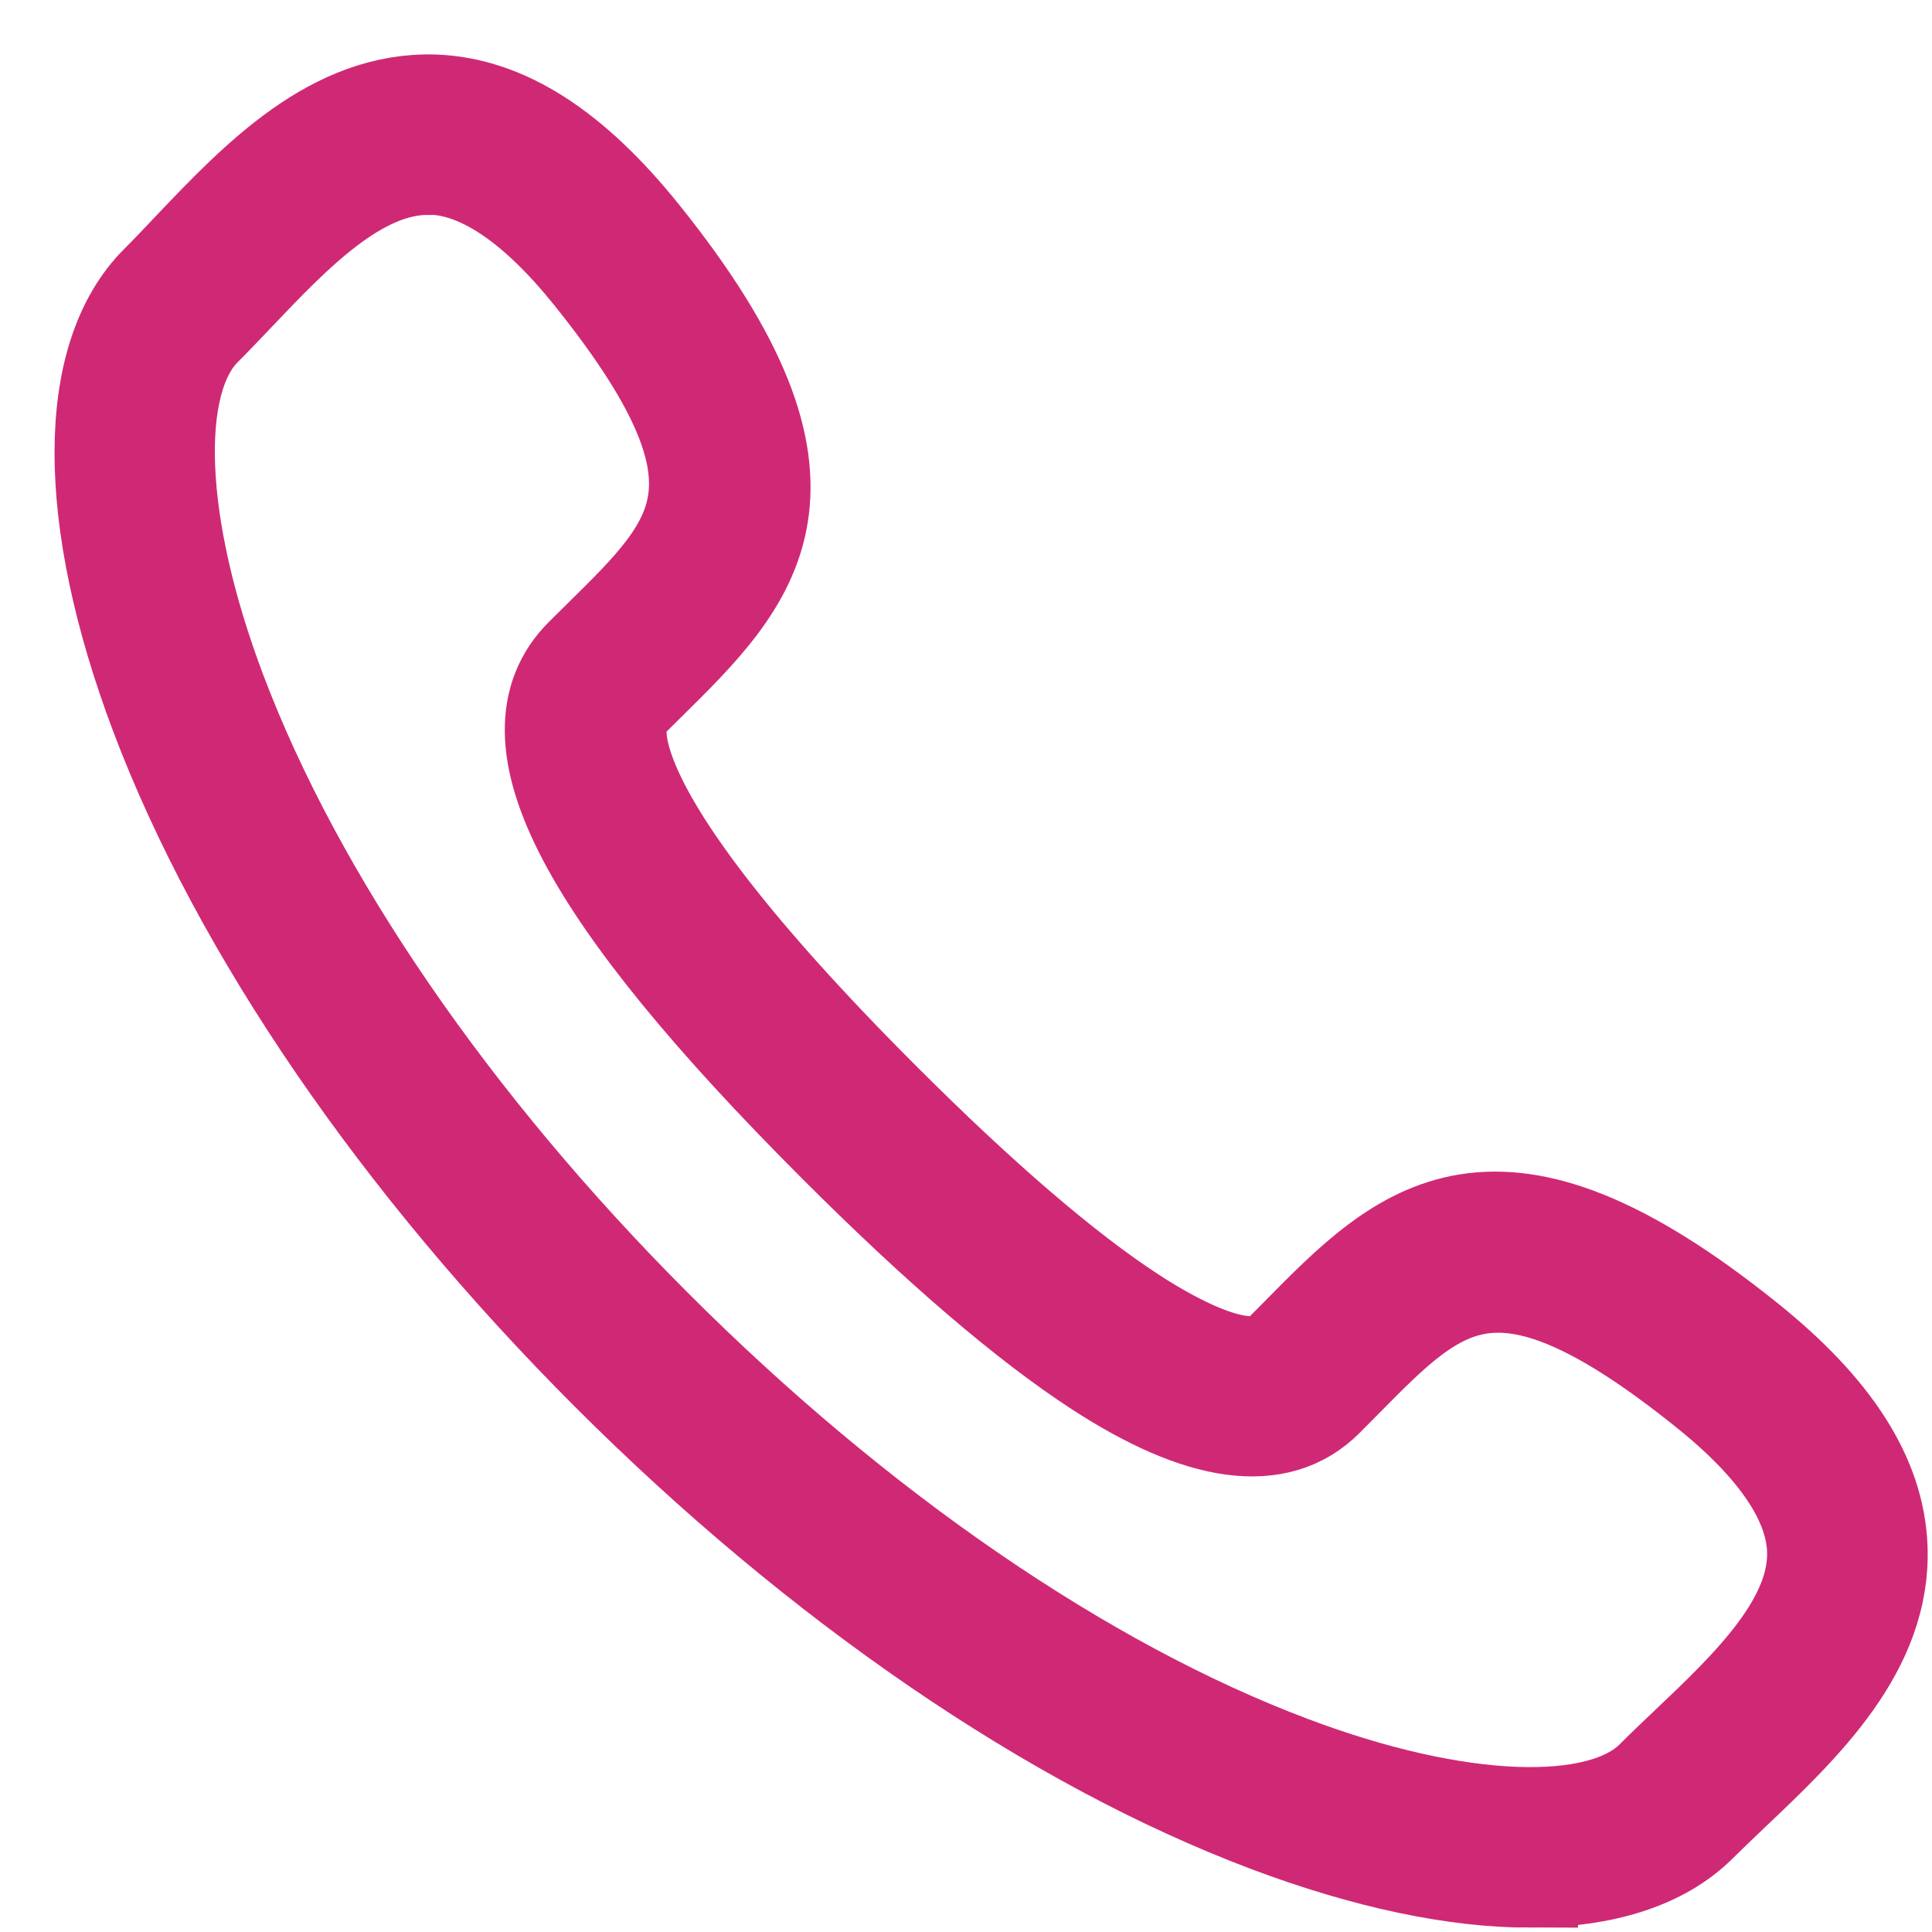 <svg height="23" viewBox="0 0 23 23" width="23" xmlns="http://www.w3.org/2000/svg"><g fill="none" fill-rule="evenodd" transform="translate(1 1)"><path d="m4.094.958c-.848 0-1.614.806-2.292 1.519-.136.143-.268.282-.398.412-.651.65-.585 2.358.167 4.353.93 2.464 2.777 5.157 5.202 7.581 2.424 2.424 5.115 4.271 7.58 5.2 1.995.754 3.703.818 4.352.168.13-.131.269-.262.412-.398.729-.692 1.556-1.478 1.519-2.348-.025-.598-.461-1.242-1.295-1.913-2.497-2.009-3.196-1.299-4.354-.125l-.227.229c-.554.554-1.453.431-2.673-.362-.847-.551-1.893-1.446-3.108-2.662-3.003-3.002-3.963-4.839-3.023-5.781l.226-.224c1.177-1.158 1.888-1.857-.121-4.356-.672-.834-1.315-1.27-1.913-1.295-.018-.001-.037-.001-.055-.001m13.113 20.39c-.878 0-1.938-.221-3.103-.66-2.557-.964-5.338-2.869-7.832-5.362-2.495-2.495-4.399-5.276-5.364-7.833-.876-2.324-.879-4.232-.005-5.105.126-.126.253-.26.385-.4.797-.838 1.698-1.781 2.891-1.739.823.034 1.619.545 2.436 1.561 2.411 2.999 1.324 4.068.066 5.307l-.222.22c-.206.206-.595 1.159 3.023 4.777 1.181 1.181 2.188 2.045 2.993 2.568.507.33 1.413.827 1.785.456l.224-.226c1.238-1.255 2.306-2.339 5.303.07 1.016.816 1.526 1.612 1.56 2.436.049 1.192-.901 2.096-1.74 2.892-.138.132-.273.26-.399.385-.434.434-1.127.652-2.001.652" fill="#85153a"/><path d="m4.094.958c-.848 0-1.614.806-2.292 1.519-.136.143-.268.282-.398.412-.651.65-.585 2.358.167 4.353.93 2.464 2.777 5.157 5.202 7.581 2.424 2.424 5.115 4.271 7.58 5.2 1.995.754 3.703.818 4.352.168.13-.131.269-.262.412-.398.729-.692 1.556-1.478 1.519-2.348-.025-.598-.461-1.242-1.295-1.913-2.497-2.009-3.196-1.299-4.354-.125l-.227.229c-.554.554-1.453.431-2.673-.362-.847-.551-1.893-1.446-3.108-2.662-3.003-3.002-3.963-4.839-3.023-5.781l.226-.224c1.177-1.158 1.888-1.857-.121-4.356-.672-.834-1.315-1.27-1.913-1.295-.018-.001-.037-.001-.055-.001zm13.113 20.39c-.878 0-1.938-.221-3.103-.66-2.557-.964-5.338-2.869-7.832-5.362-2.495-2.495-4.399-5.276-5.364-7.833-.876-2.324-.879-4.232-.005-5.105.126-.126.253-.26.385-.4.797-.838 1.698-1.781 2.891-1.739.823.034 1.619.545 2.436 1.561 2.411 2.999 1.324 4.068.066 5.307l-.222.22c-.206.206-.595 1.159 3.023 4.777 1.181 1.181 2.188 2.045 2.993 2.568.507.33 1.413.827 1.785.456l.224-.226c1.238-1.255 2.306-2.339 5.303.07 1.016.816 1.526 1.612 1.56 2.436.049 1.192-.901 2.096-1.74 2.892-.138.132-.273.26-.399.385-.434.434-1.127.652-2.001.652z" stroke="#cf2975" stroke-width="1.2"/></g></svg>